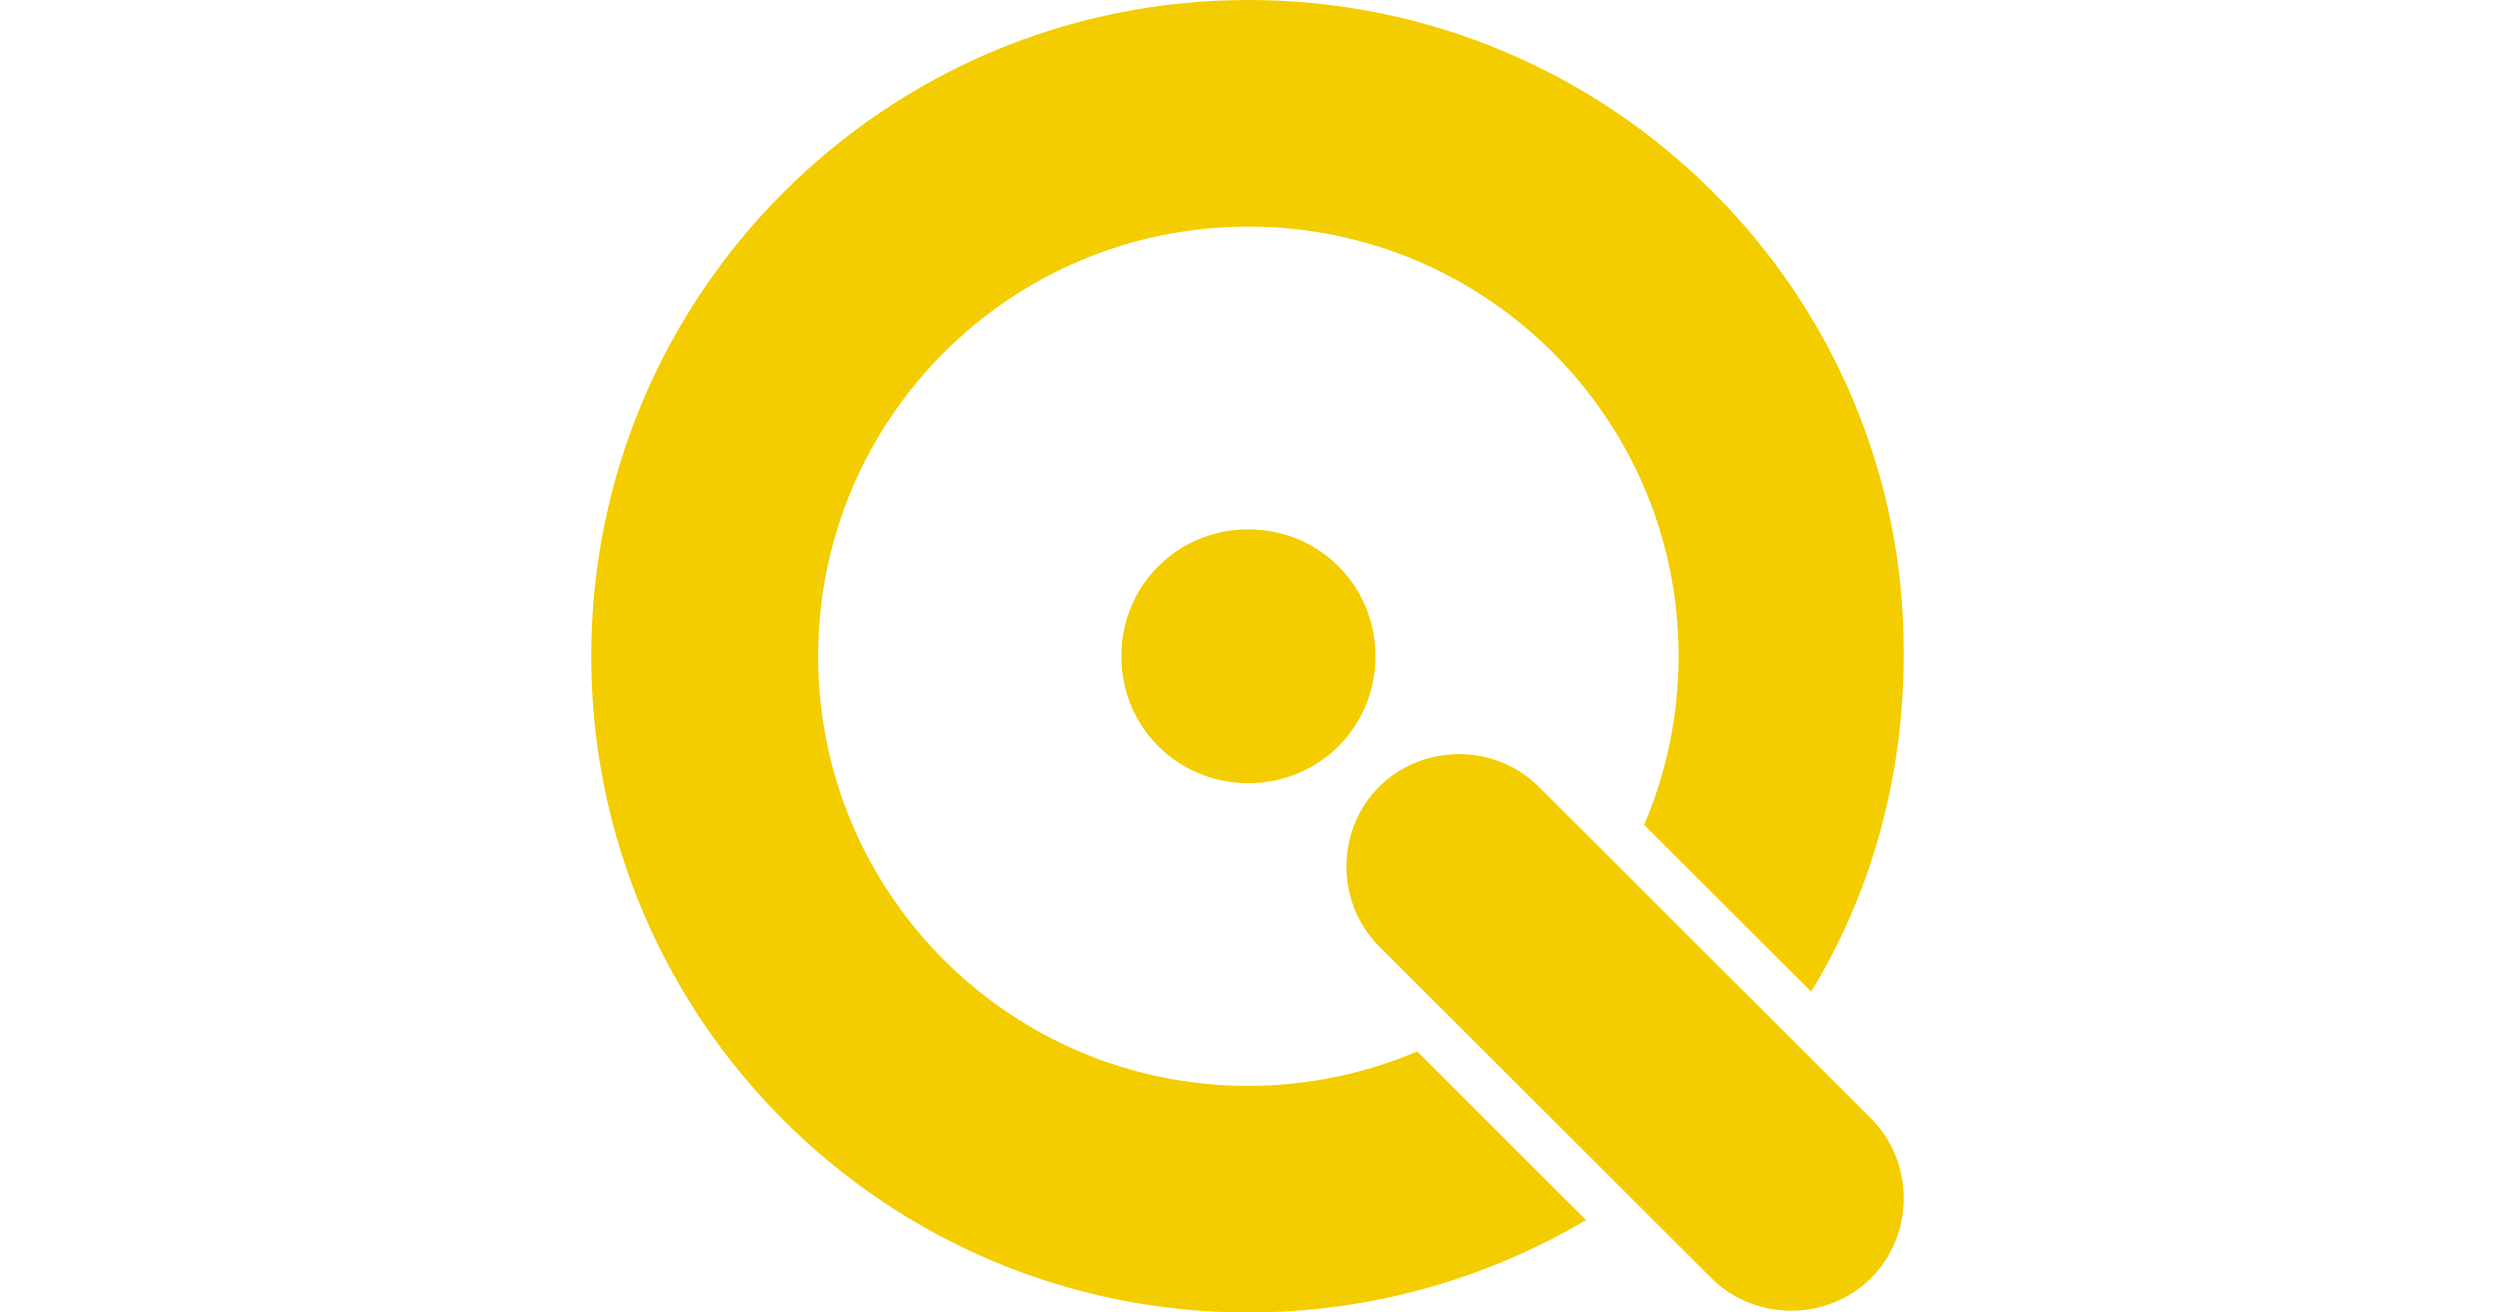 <svg width="1200" height="630" viewBox="0 0 62 61" fill="none" xmlns="http://www.w3.org/2000/svg">
<path id="Vector" d="M30.925 50.468C19.872 50.468 10.929 41.537 10.929 30.5C10.929 19.463 19.872 10.532 30.925 10.532C41.977 10.532 50.92 19.463 50.92 30.5C50.92 33.28 50.33 35.977 49.318 38.336L57.08 46.087C59.864 41.537 61.382 36.145 61.382 30.416C61.467 13.649 47.799 0 30.925 0C14.051 0 0.383 13.649 0.383 30.5C0.383 47.351 14.051 61 30.925 61C36.662 61 42.062 59.399 46.618 56.703L38.771 48.867C36.409 49.879 33.709 50.468 30.925 50.468ZM25.019 30.5C25.019 33.786 27.634 36.398 30.925 36.398C34.215 36.398 36.831 33.786 36.831 30.5C36.831 27.214 34.215 24.602 30.925 24.602C27.634 24.602 25.019 27.214 25.019 30.5ZM59.864 51.985C61.889 54.007 61.889 57.377 59.864 59.399C57.839 61.421 54.464 61.421 52.439 59.399L36.999 43.981C34.975 41.959 34.975 38.588 36.999 36.566C39.024 34.544 42.399 34.544 44.424 36.566L59.864 51.985Z" fill="#F3CD00"/>
</svg>
